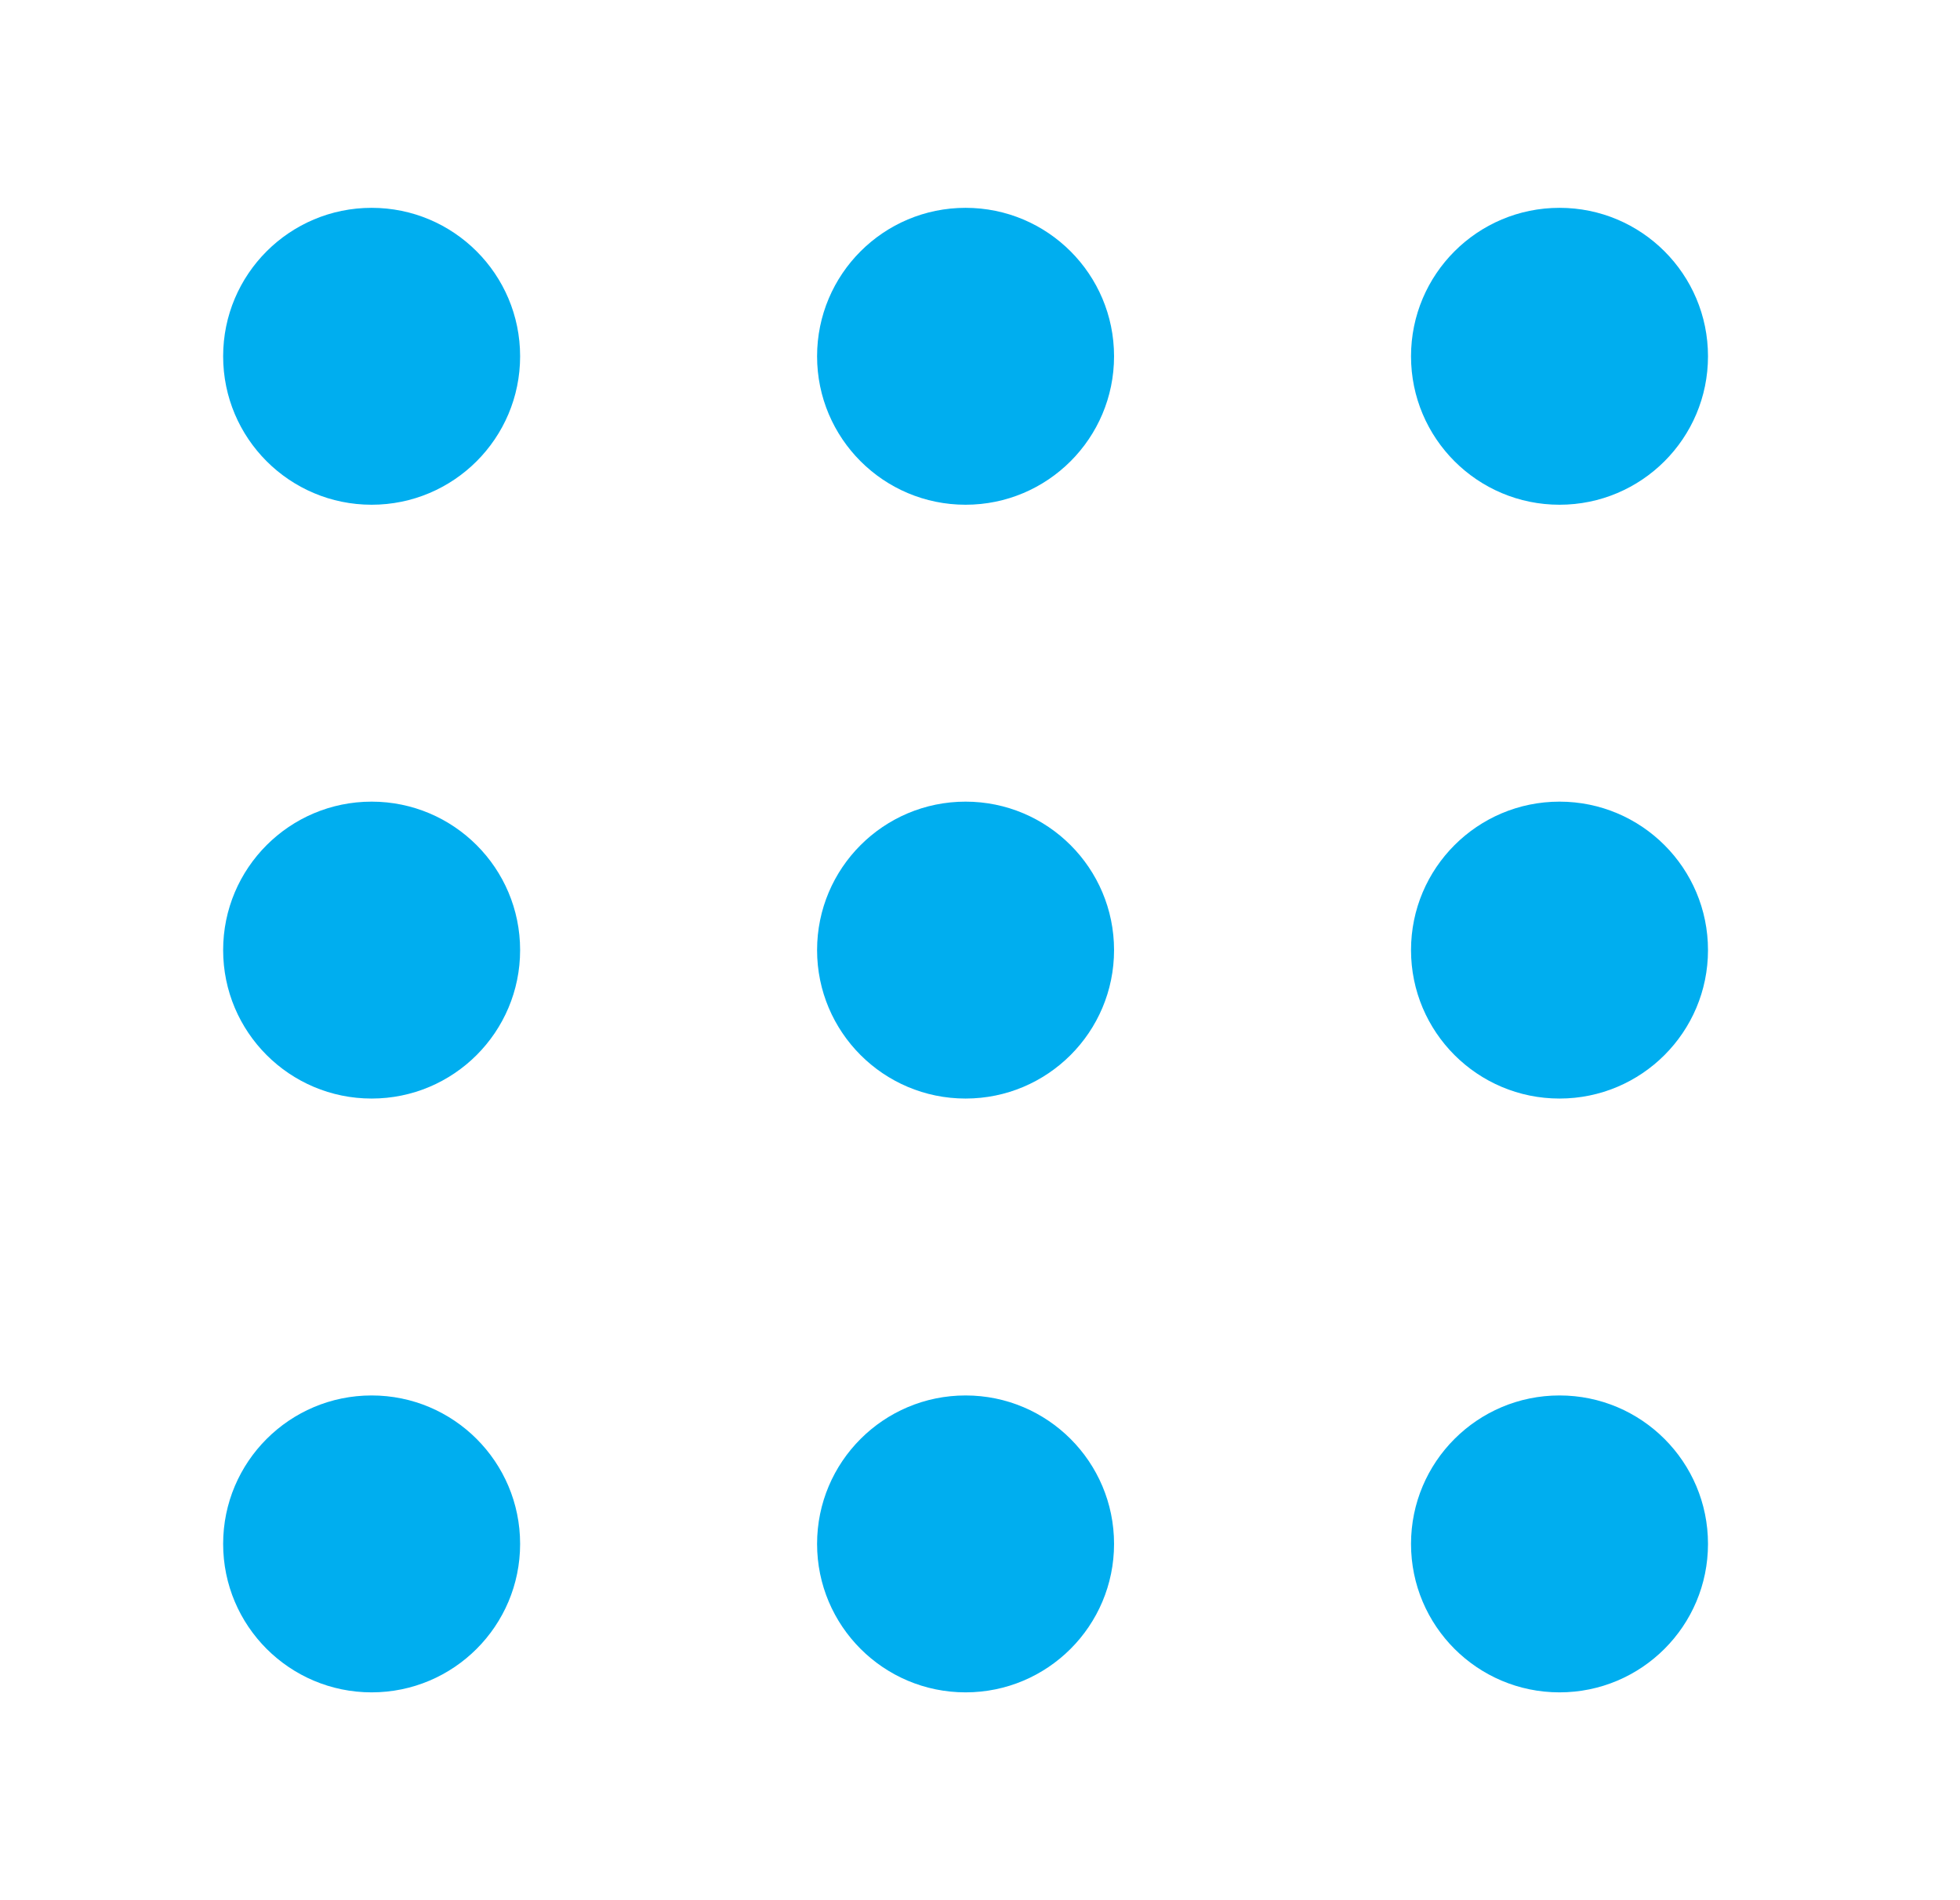 <?xml version="1.0" encoding="UTF-8" standalone="no"?><!DOCTYPE svg PUBLIC "-//W3C//DTD SVG 1.1//EN" "http://www.w3.org/Graphics/SVG/1.1/DTD/svg11.dtd"><svg width="100%" height="100%" viewBox="0 0 33 32" version="1.1" xmlns="http://www.w3.org/2000/svg" xmlns:xlink="http://www.w3.org/1999/xlink" xml:space="preserve" xmlns:serif="http://www.serif.com/" style="fill-rule:evenodd;clip-rule:evenodd;stroke-linejoin:round;stroke-miterlimit:1.414;"><g><g><circle cx="6.257" cy="26" r="2.5" style="fill:#00aeef;"/><circle cx="16.257" cy="26" r="2.5" style="fill:#00aeef;"/><circle cx="26.257" cy="26" r="2.5" style="fill:#00aeef;"/><circle cx="6.257" cy="16" r="2.5" style="fill:#00aeef;"/><circle cx="16.257" cy="16" r="2.5" style="fill:#00aeef;"/><circle cx="26.257" cy="16" r="2.5" style="fill:#00aeef;"/><circle cx="6.257" cy="6" r="2.5" style="fill:#00aeef;"/><circle cx="16.257" cy="6" r="2.5" style="fill:#00aeef;"/><circle cx="26.257" cy="6" r="2.5" style="fill:#00aeef;"/></g><rect x="0.257" y="0" width="32" height="32" style="fill:none;"/></g></svg>